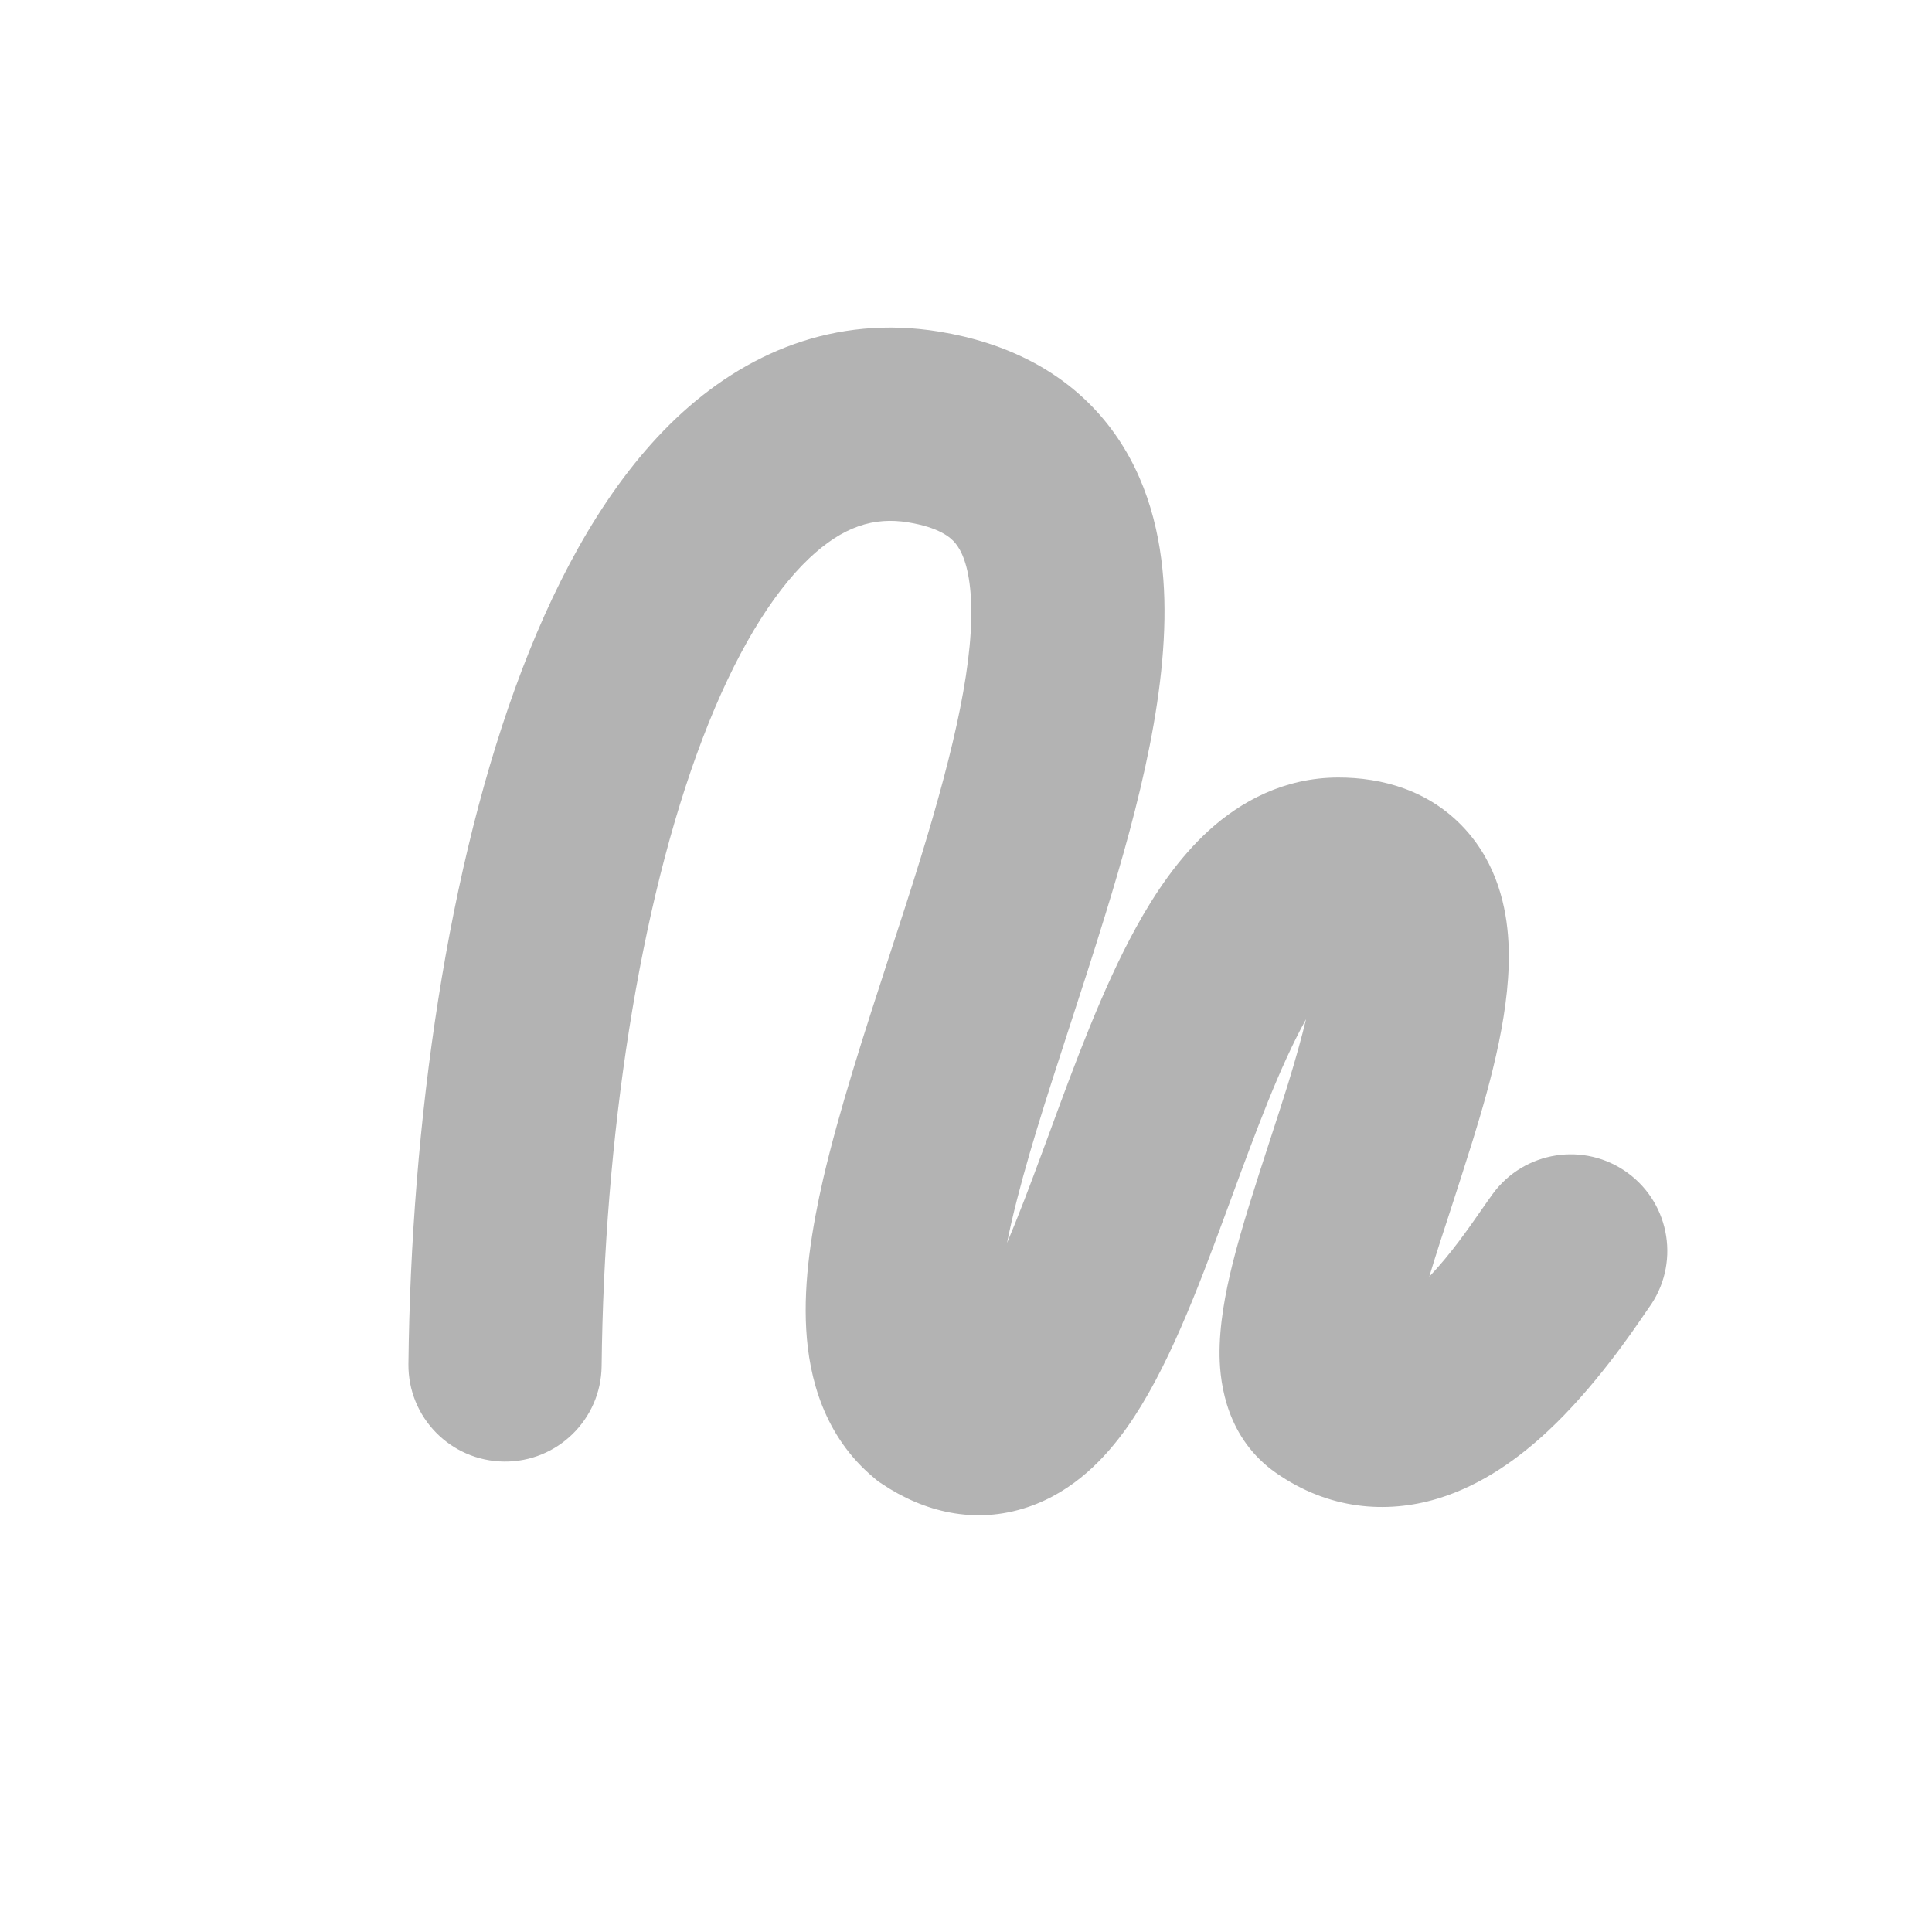 <svg width="20" height="20" viewBox="0 0 20 20" fill="none" xmlns="http://www.w3.org/2000/svg">
<path fill-rule="evenodd" clip-rule="evenodd" d="M7.274 7.643C6.611 9.378 6.253 11.795 6.228 14.141C6.222 14.693 5.77 15.136 5.218 15.13C4.665 15.124 4.222 14.672 4.228 14.12C4.255 11.63 4.63 8.958 5.405 6.93C5.791 5.92 6.305 4.991 6.993 4.336C7.711 3.653 8.64 3.256 9.723 3.433C10.413 3.546 11.007 3.838 11.429 4.346C11.84 4.842 12.001 5.438 12.043 5.999C12.123 7.076 11.786 8.352 11.442 9.469C11.318 9.873 11.192 10.26 11.071 10.631C10.831 11.368 10.613 12.039 10.471 12.651C10.454 12.727 10.438 12.798 10.425 12.867C10.539 12.597 10.661 12.277 10.795 11.913C10.82 11.846 10.845 11.778 10.87 11.71C11.122 11.024 11.413 10.231 11.761 9.6C11.954 9.249 12.199 8.883 12.516 8.595C12.845 8.297 13.293 8.05 13.852 8.049C14.307 8.048 14.795 8.181 15.16 8.576C15.502 8.947 15.596 9.401 15.615 9.748C15.652 10.409 15.436 11.19 15.246 11.805C15.166 12.063 15.088 12.302 15.016 12.525C14.935 12.773 14.86 13.001 14.796 13.216C15.02 12.98 15.199 12.721 15.337 12.523C15.379 12.462 15.418 12.407 15.452 12.36C15.778 11.914 16.404 11.816 16.85 12.142C17.296 12.468 17.393 13.094 17.067 13.54C17.06 13.55 17.047 13.568 17.029 13.595C16.9 13.785 16.502 14.37 16.02 14.818C15.742 15.077 15.354 15.372 14.878 15.515C14.353 15.672 13.756 15.629 13.21 15.248C12.701 14.893 12.63 14.332 12.625 14.041C12.62 13.72 12.685 13.382 12.757 13.092C12.852 12.708 13.005 12.239 13.147 11.802C13.214 11.596 13.279 11.397 13.335 11.216C13.412 10.964 13.474 10.743 13.52 10.551C13.518 10.556 13.515 10.56 13.512 10.565C13.243 11.055 13.004 11.703 12.737 12.429C12.715 12.487 12.694 12.546 12.672 12.605C12.404 13.33 12.081 14.195 11.663 14.782C11.452 15.078 11.125 15.438 10.641 15.601C10.091 15.787 9.56 15.649 9.132 15.362L9.088 15.333L9.048 15.299C8.53 14.868 8.374 14.262 8.346 13.761C8.317 13.26 8.404 12.716 8.522 12.202C8.684 11.503 8.949 10.686 9.205 9.899C9.319 9.549 9.431 9.206 9.531 8.881C9.883 7.736 10.097 6.8 10.048 6.148C10.025 5.845 9.951 5.697 9.89 5.623C9.84 5.563 9.724 5.46 9.4 5.407C9.05 5.35 8.728 5.446 8.372 5.784C7.987 6.151 7.607 6.771 7.274 7.643ZM13.909 10.039C13.909 10.039 13.909 10.039 13.907 10.04C13.909 10.039 13.909 10.039 13.909 10.039ZM13.613 9.809C13.612 9.806 13.612 9.805 13.612 9.805C13.612 9.804 13.613 9.806 13.613 9.809ZM14.625 14.012C14.626 14.018 14.626 14.022 14.626 14.022C14.626 14.022 14.625 14.019 14.625 14.012ZM10.368 13.807C10.37 13.811 10.37 13.813 10.37 13.813C10.37 13.813 10.369 13.811 10.368 13.807Z" fill="black" fill-opacity="0.3"/>
</svg>
